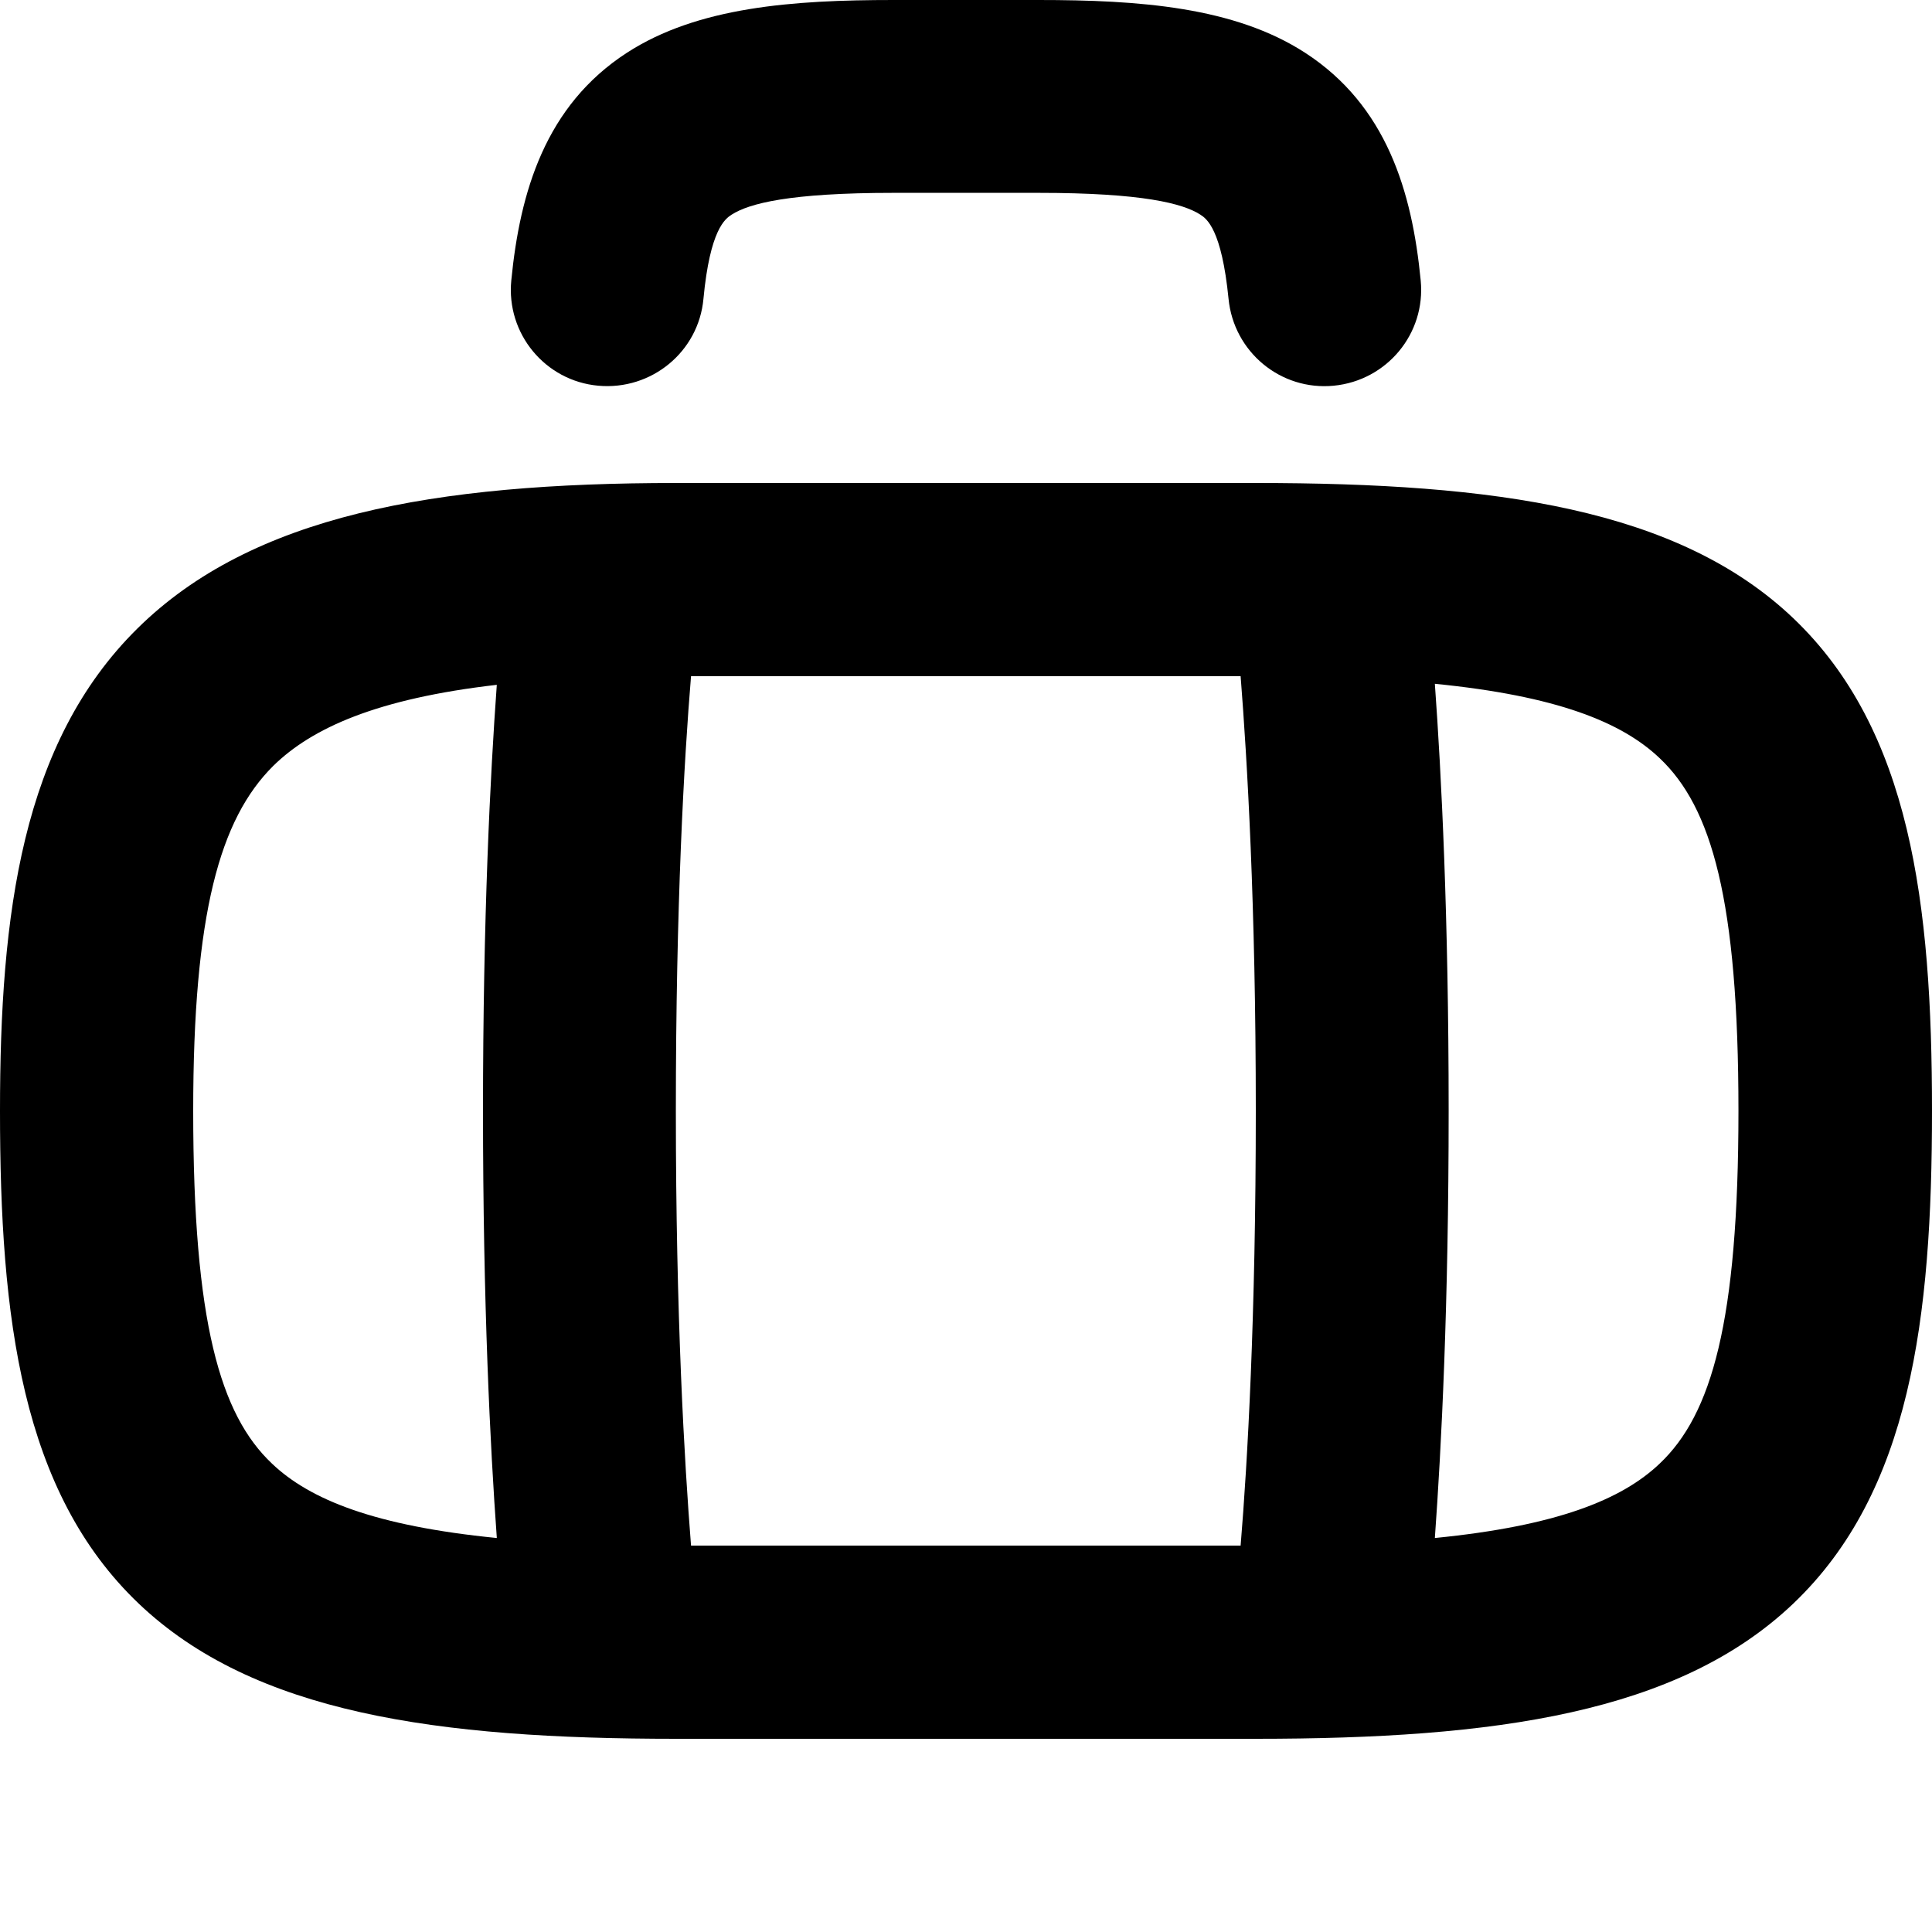 <svg xmlns="http://www.w3.org/2000/svg" viewBox="0 0 560 560"><!--! Font Awesome Pro 7.0.0 by @fontawesome - https://fontawesome.com License - https://fontawesome.com/license (Commercial License) Copyright 2025 Fonticons, Inc. --><path fill="currentColor" d="M148.2 81.3c-1.5 15.4 9.8 29.1 25.2 30.5s29.1-9.8 30.5-25.2c1.9-20.1 6.3-23.2 8.2-24.4 5-3.2 16.6-6.3 46.9-6.3l42 0c30.3 0 41.9 3.1 46.9 6.3 1.9 1.2 6.2 4.3 8.2 24.4 1.5 15.4 15.1 26.7 30.5 25.2s26.7-15.1 25.2-30.5C409.3 55.5 401.9 30.6 378.3 15.3 357.8 2 330.2 0 301 0L259 0c-29.2 0-56.8 2-77.3 15.3-23.6 15.3-31 40.3-33.5 66zM0 322C0 382.1 6.2 432.4 40.2 464.8 73.6 496.6 126.6 504 196 504l168 0c69.4 0 122.4-7.4 155.8-39.2 34-32.4 40.2-82.7 40.2-142.8s-6.2-110.4-40.2-142.8C486.4 147.4 433.4 140 364 140l-168 0C125.6 140 73 149.4 39.8 182.2 6.3 215.3 0 264.9 0 322zM144 445.8c-35.3-3.5-54.2-11.1-65.2-21.6-15-14.2-22.8-41-22.8-102.2 0-57.2 7.7-84.6 23.2-100 11.2-11 30.1-19.5 64.8-23.5-1.9 26.2-4 67.5-4 123.4 0 56.2 2.1 97.6 4 123.8zm56.3 2.2c-1.9-24.1-4.4-66.2-4.4-126s2.4-101.9 4.4-126l159.3 0c1.9 24.1 4.4 66.2 4.4 126s-2.4 101.9-4.4 126l-159.3 0zm280.8-23.8c-11 10.5-29.9 18.1-65.2 21.6 1.9-26.2 4-67.6 4-123.8s-2.1-97.6-4-123.8c35.3 3.5 54.2 11.1 65.2 21.6 15 14.2 22.8 41 22.8 102.2s-7.8 88-22.8 102.2z"/></svg>